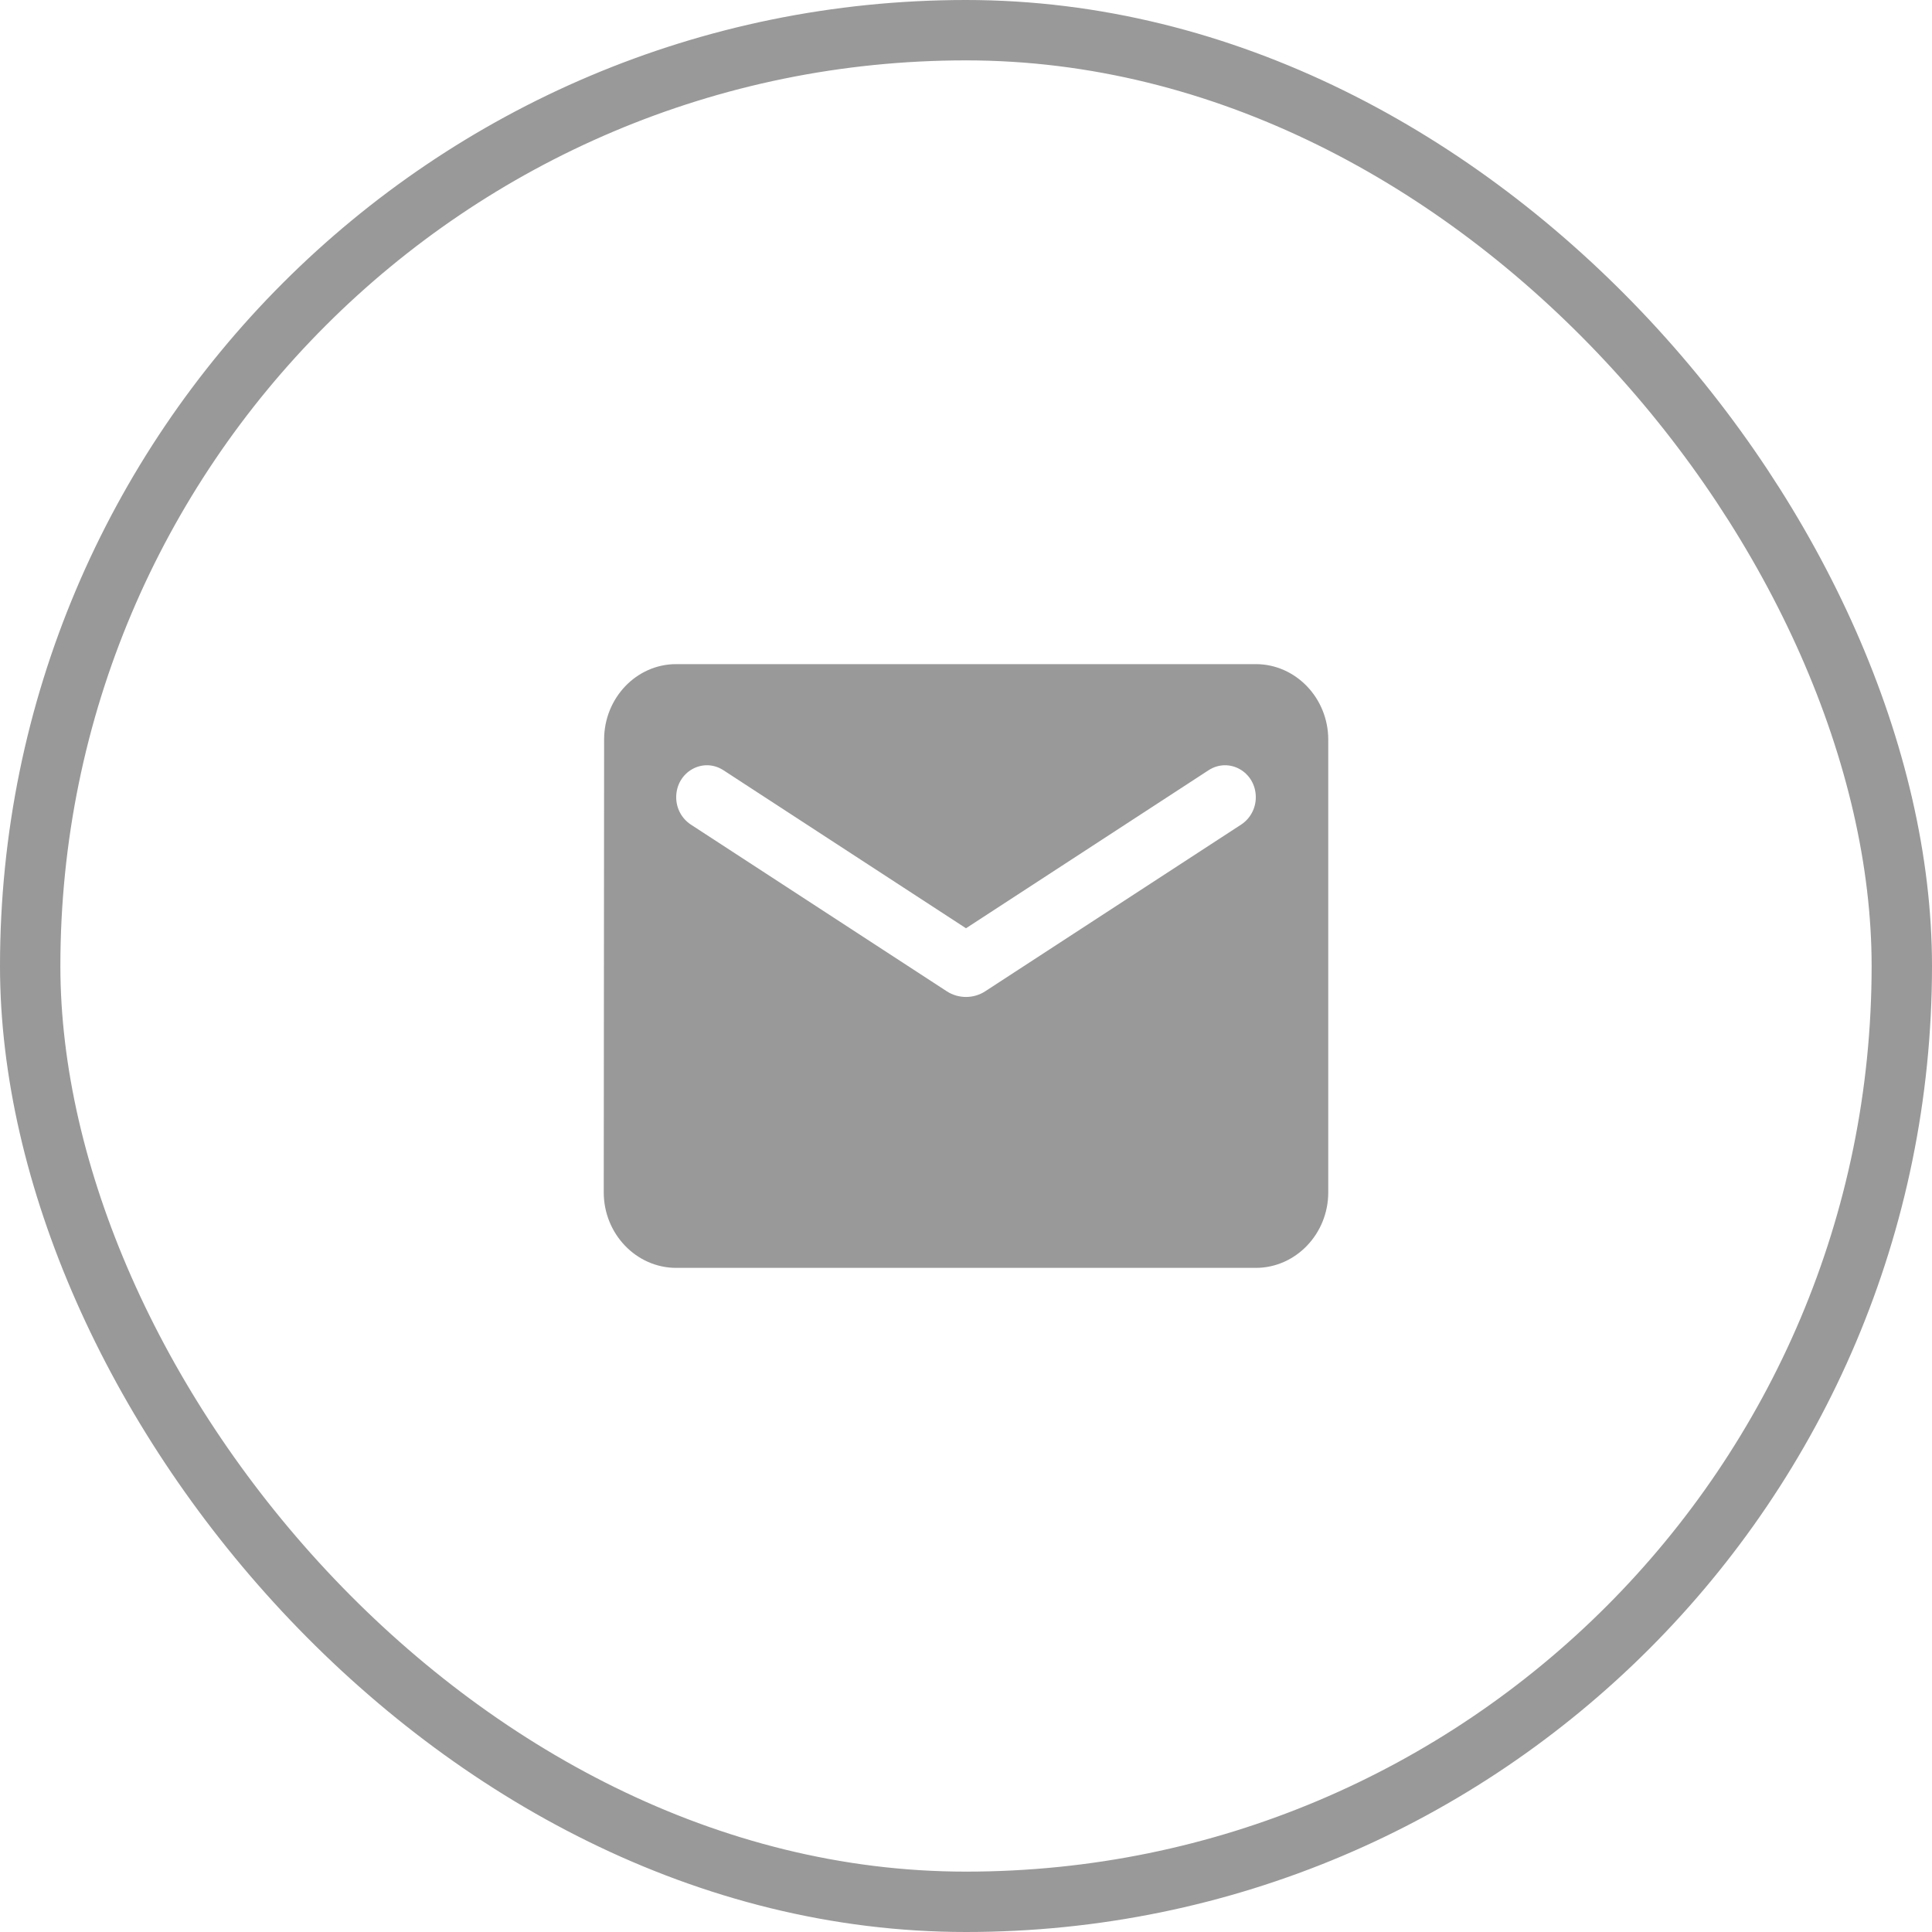 <svg width="32" height="32" viewBox="0 0 32 32" fill="none" xmlns="http://www.w3.org/2000/svg">
<path d="M20.8 11H11.2C10.54 11 10.006 11.562 10.006 12.25L10 19.75C10 20.438 10.54 21 11.2 21H20.8C21.46 21 22 20.438 22 19.75V12.25C22 11.562 21.46 11 20.8 11ZM20.56 13.656L16.318 16.419C16.126 16.544 15.874 16.544 15.682 16.419L11.44 13.656C11.29 13.556 11.2 13.387 11.2 13.206C11.2 12.787 11.638 12.537 11.98 12.756L16 15.375L20.02 12.756C20.362 12.537 20.8 12.787 20.8 13.206C20.8 13.387 20.71 13.556 20.56 13.656Z" fill="#999999"/>
<rect x="0.5" y="0.5" width="31" height="31" rx="15.5" stroke="#999999"/>
</svg>
